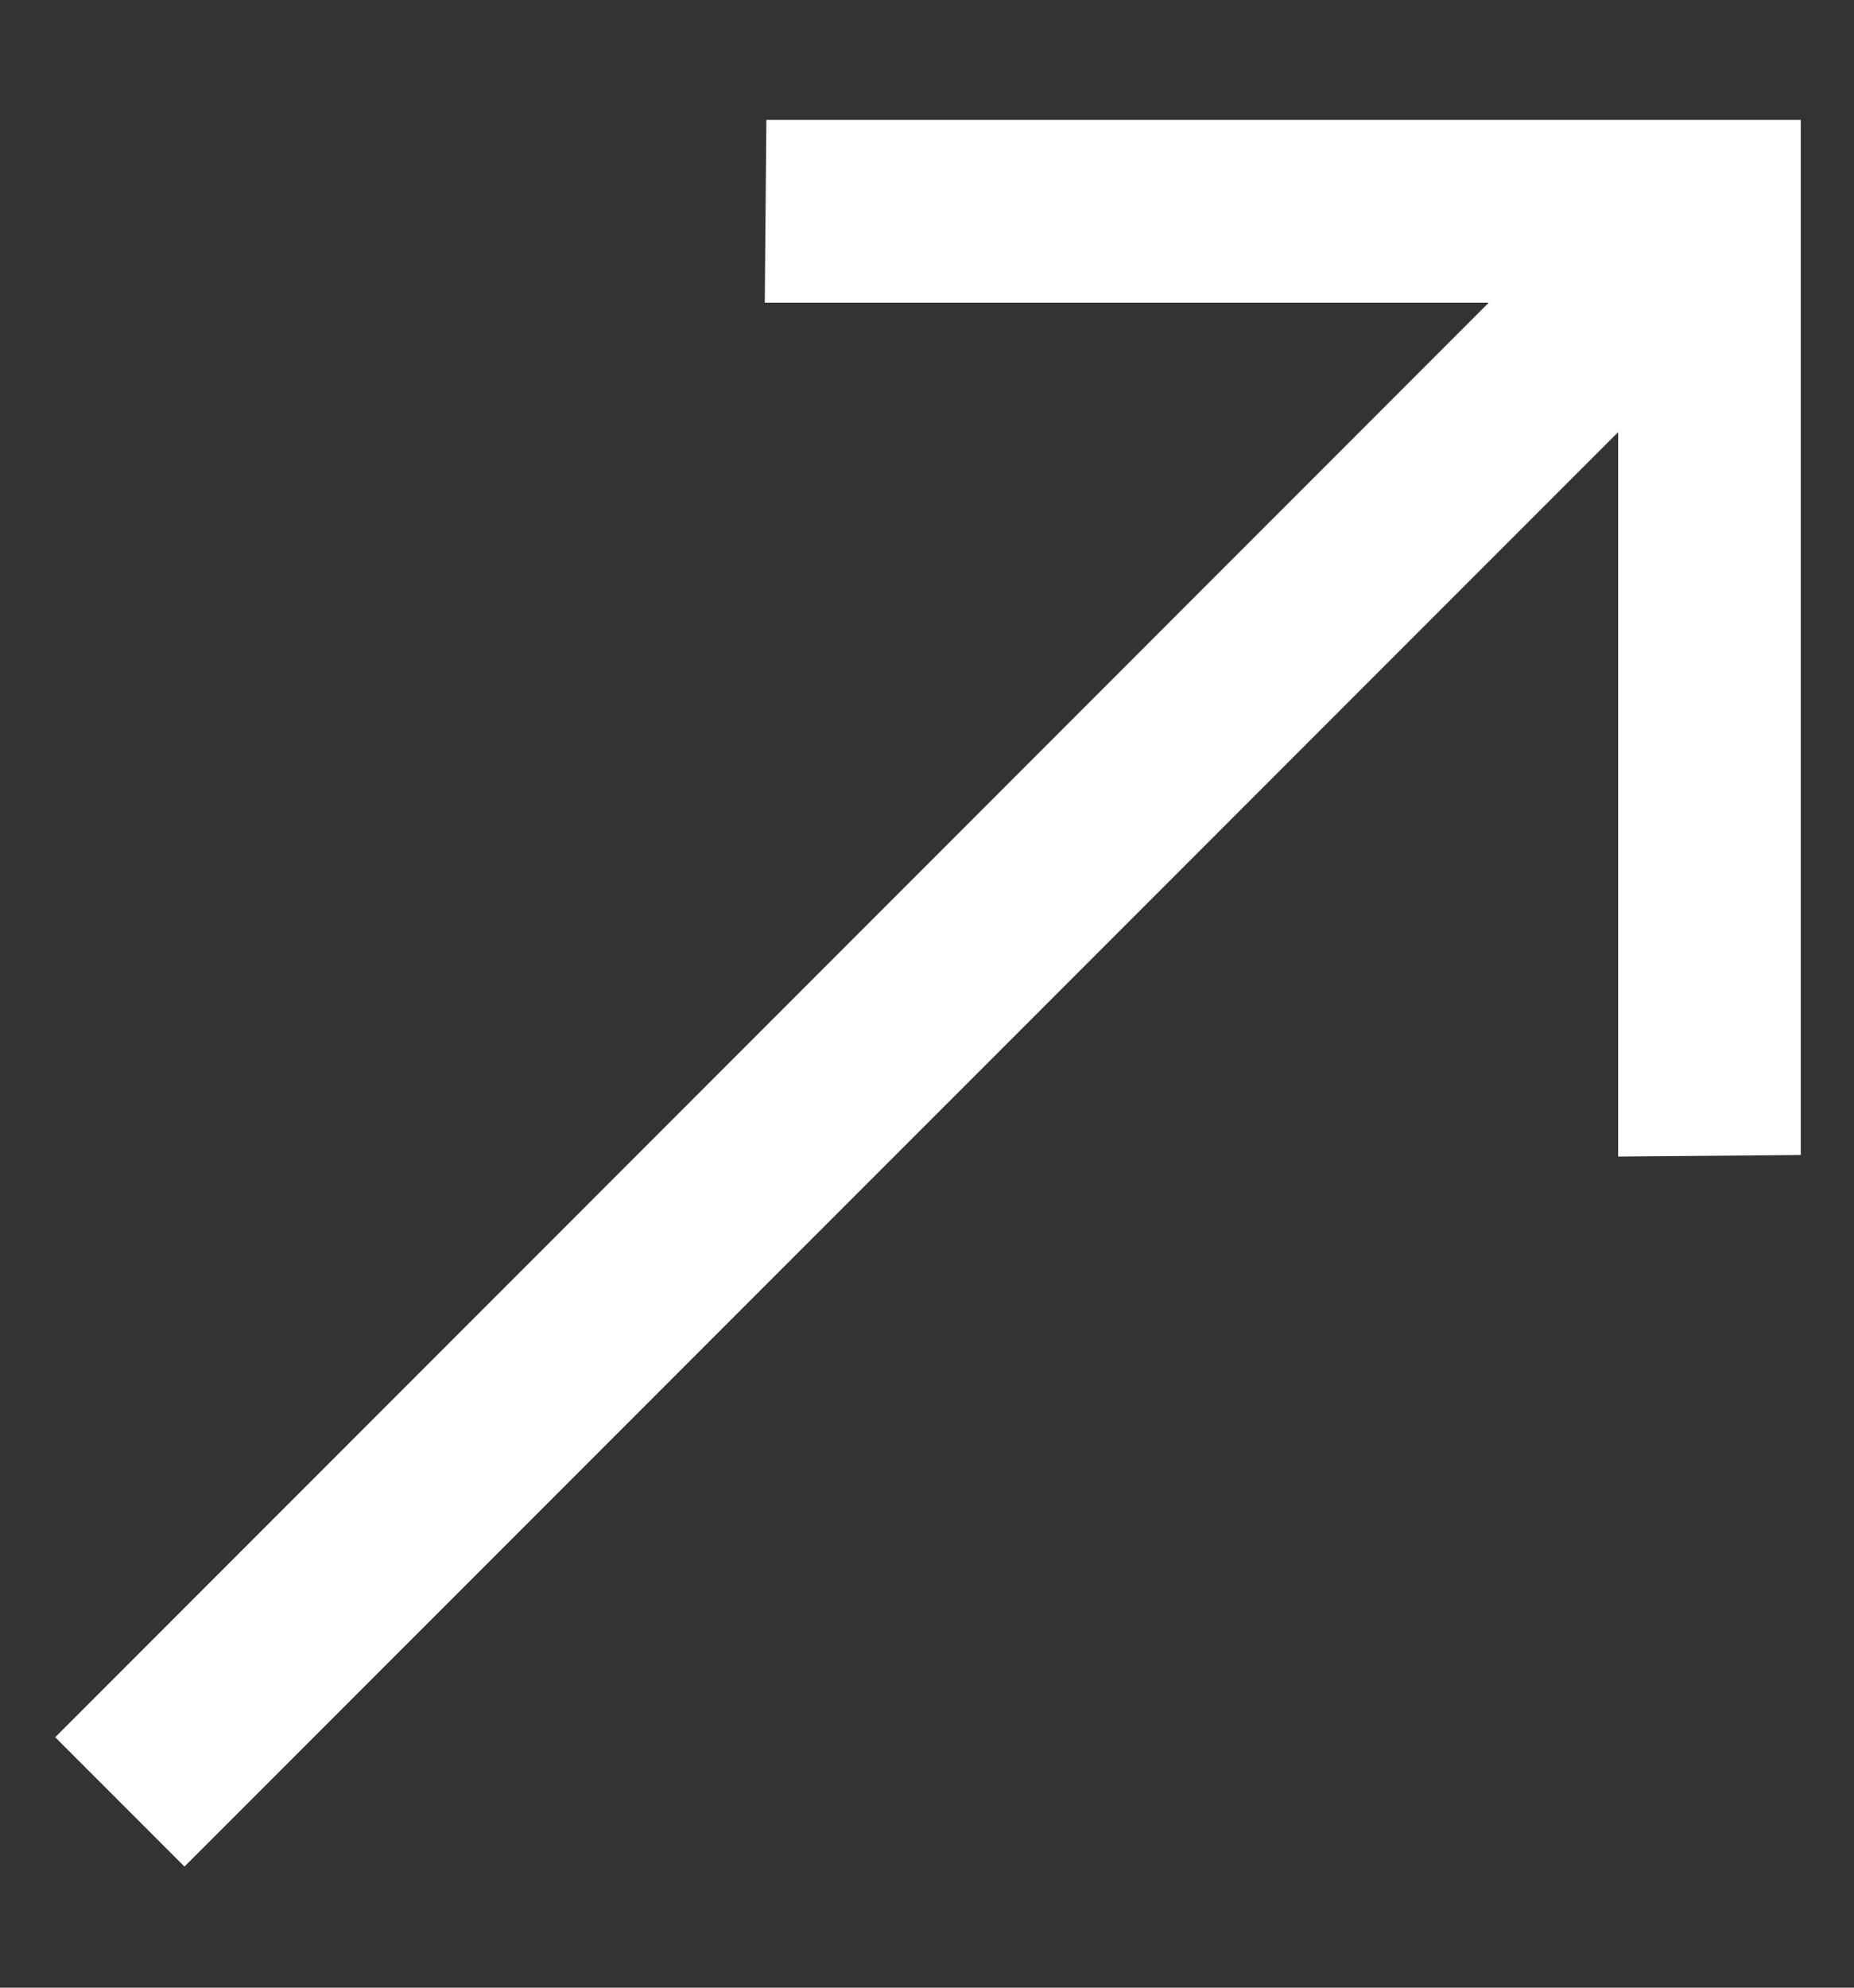 <svg width="14" height="15" viewBox="0 0 14 15" fill="none" xmlns="http://www.w3.org/2000/svg">
<rect x="0" y="0" width="14" height="15" fill="#333333" stroke="none"/>
<path d="M5.787 0.905H13.598V8.716L12.219 8.728L12.219 3.261L1.393 14.086L0.417 13.11L11.242 2.284H5.775L5.787 0.905Z" fill="white"/>
</svg>
